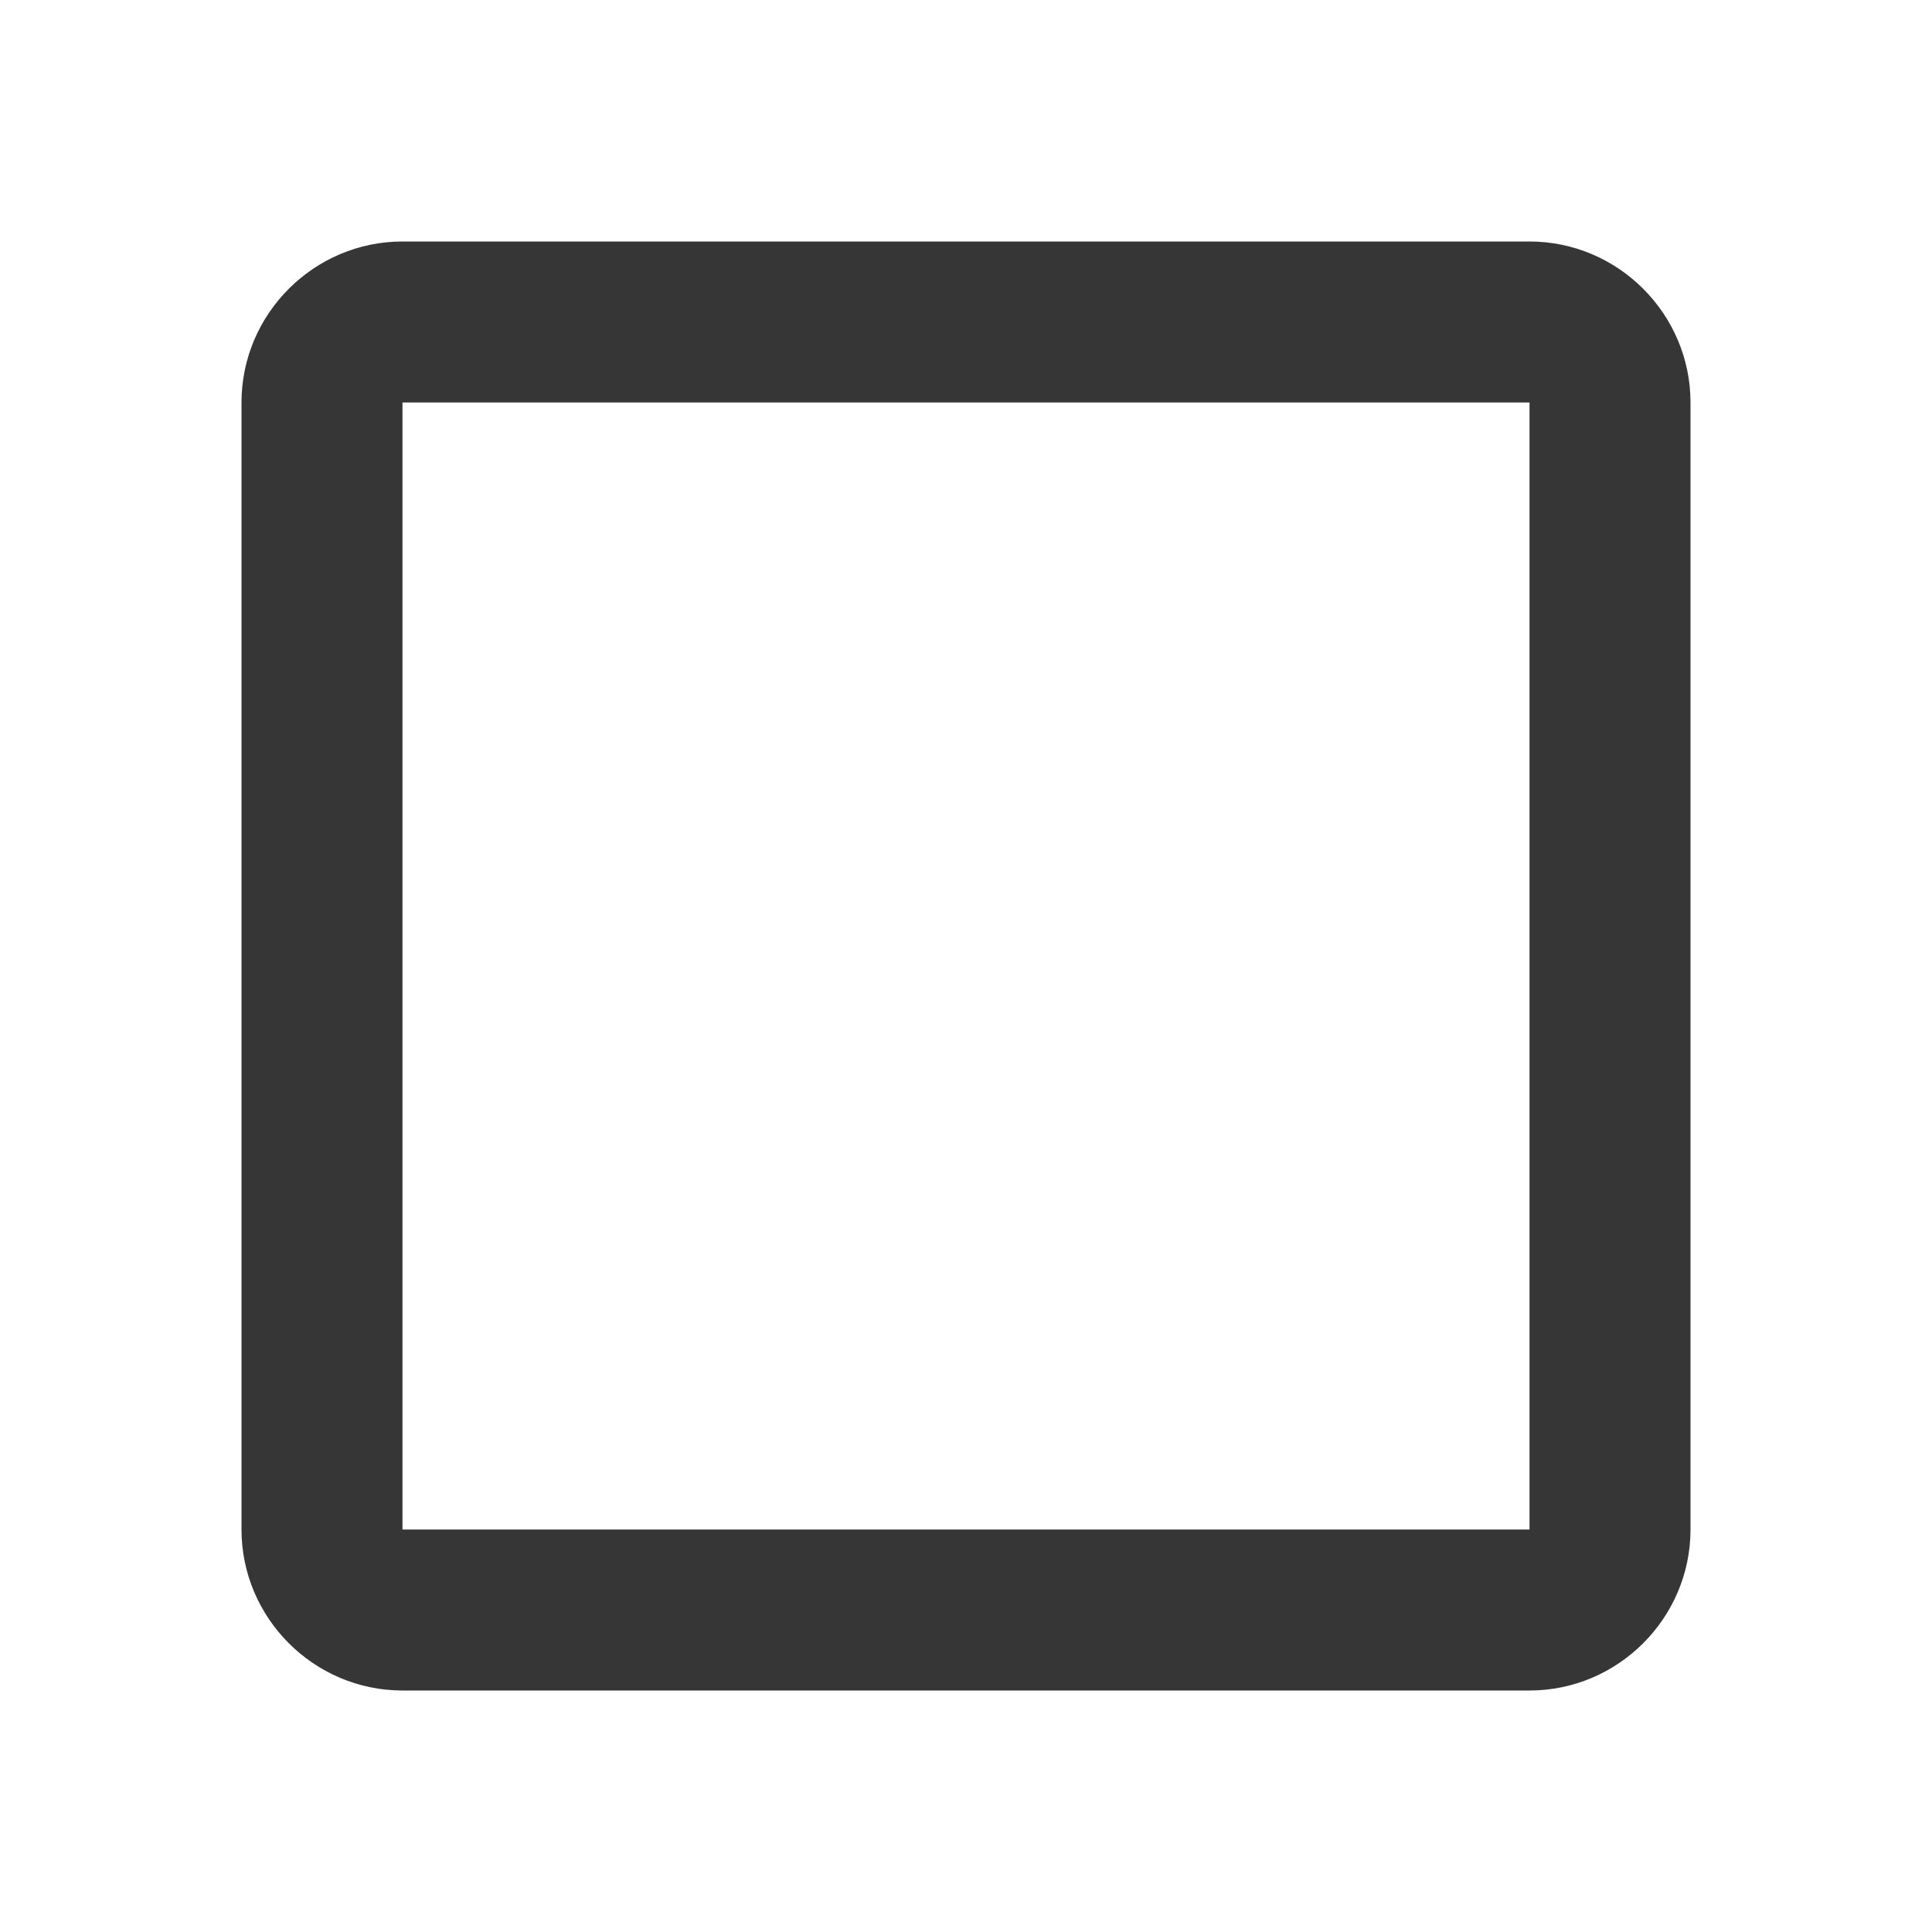 <svg xmlns="http://www.w3.org/2000/svg" width="28" height="28" fill="none" viewBox="0 0 28 28">
    <path fill="#363636" d="M22.167 5.833v16.334H5.833V5.833h16.334zm0-2.333H5.833C4.55 3.5 3.5 4.55 3.5 5.833v16.334c0 1.283 1.05 2.333 2.333 2.333h16.334c1.283 0 2.333-1.05 2.333-2.333V5.833c0-1.283-1.05-2.333-2.333-2.333z"/>
</svg>
